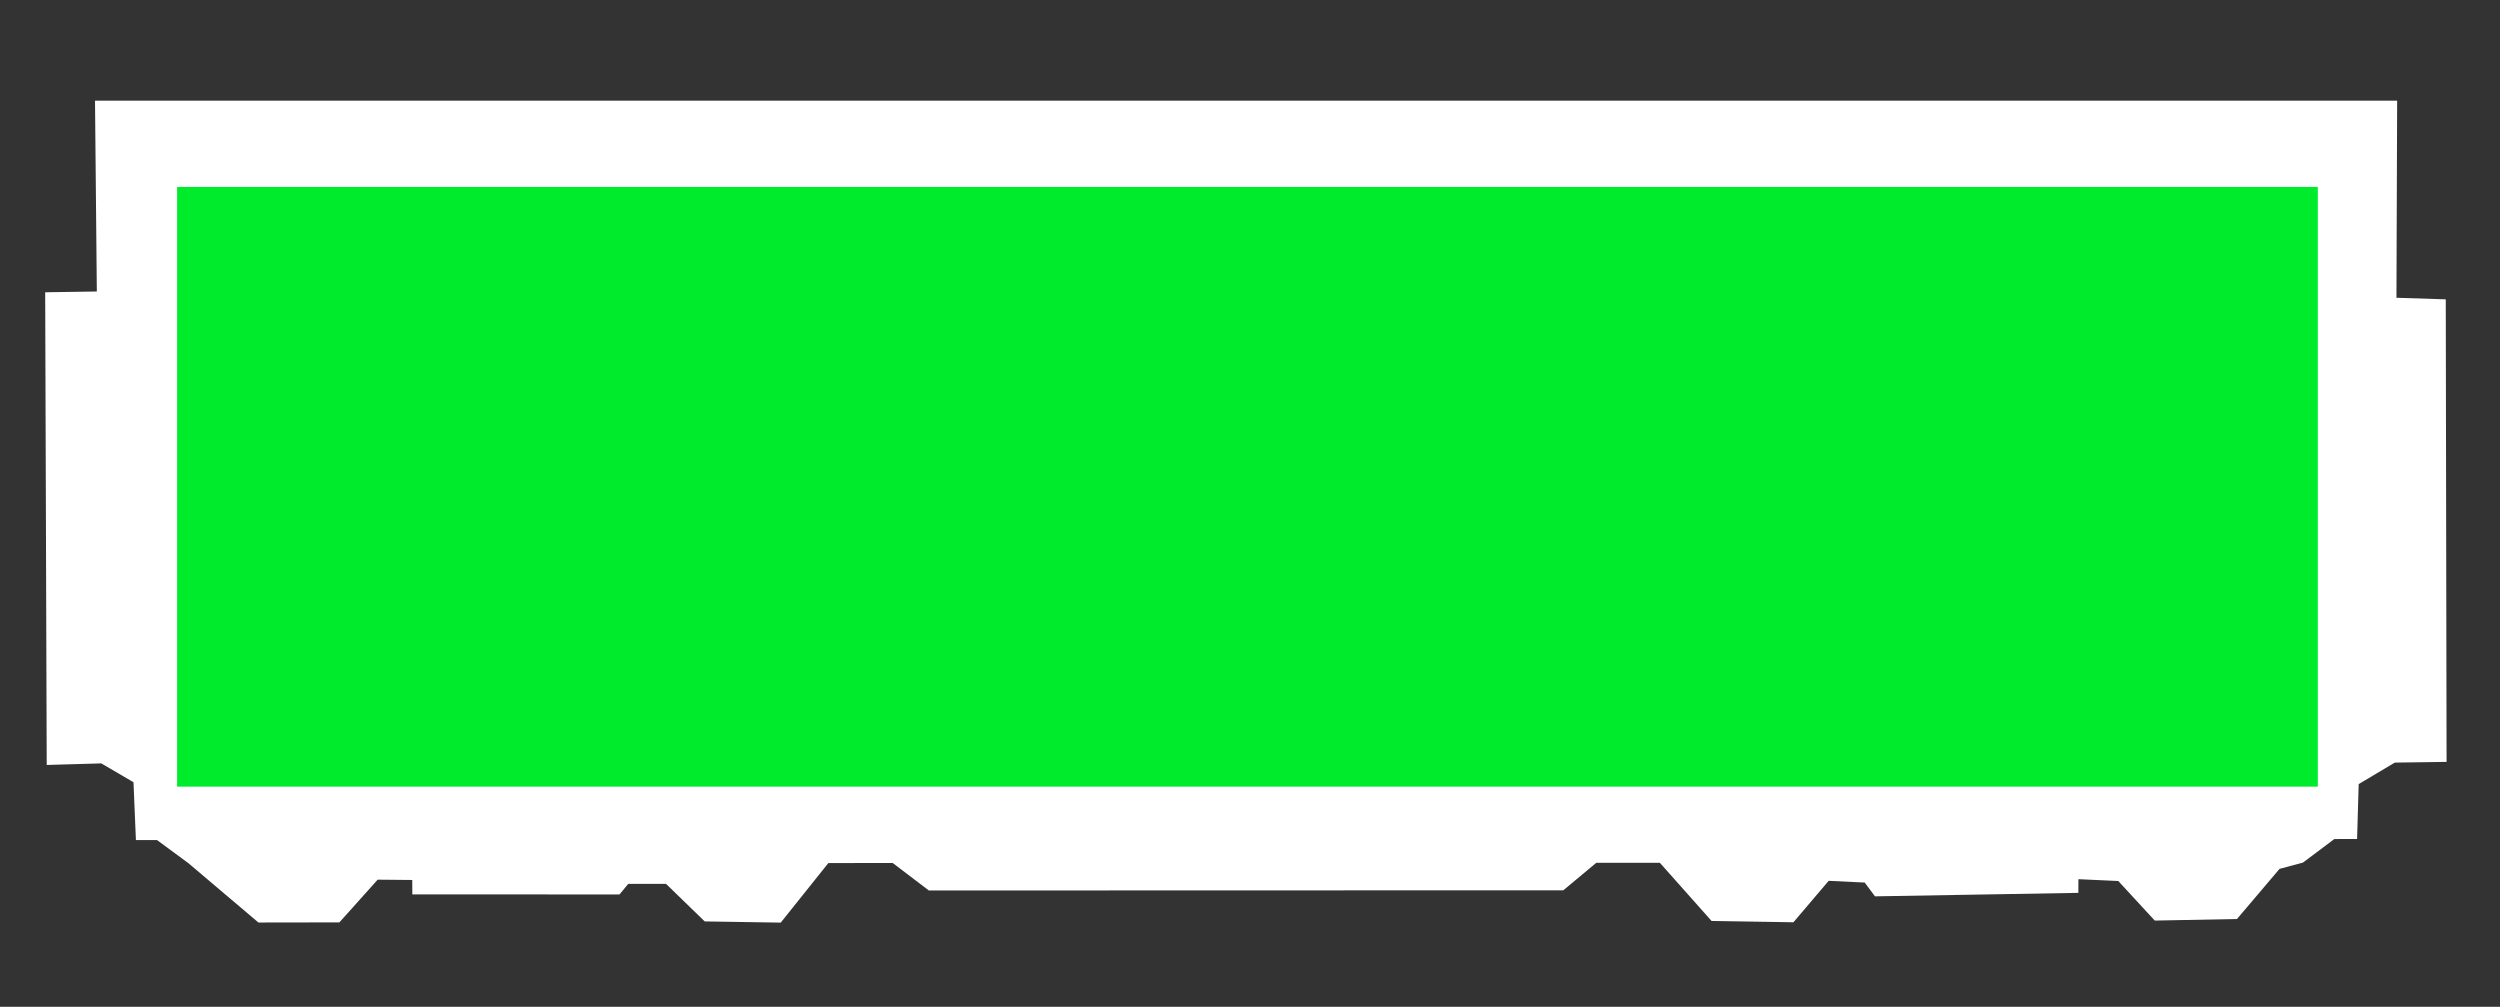 <?xml version="1.0" encoding="UTF-8" standalone="no"?>
<svg
   xmlns:dc="http://purl.org/dc/elements/1.1/"
   xmlns:cc="http://creativecommons.org/ns#"
   xmlns:rdf="http://www.w3.org/1999/02/22-rdf-syntax-ns#"
   xmlns:svg="http://www.w3.org/2000/svg"
   xmlns="http://www.w3.org/2000/svg"
   xmlns:sodipodi="http://sodipodi.sourceforge.net/DTD/sodipodi-0.dtd"
   xmlns:inkscape="http://www.inkscape.org/namespaces/inkscape"
   width="100%"
   height="100%"
   viewBox="0 0 221 89"
   version="1.1"
   xml:space="preserve"
   style="fill-rule:evenodd;clip-rule:evenodd;stroke-linejoin:round;stroke-miterlimit:1.414;"
   id="svg2"
   inkscape:version="0.91 r13725"
   sodipodi:docname="car1.svg"><rect x="0" y="0" width="221" height="89" fill="#333333" stroke="none"/><defs
     id="defs123" /><sodipodi:namedview
     pagecolor="#ffffff"
     bordercolor="#666666"
     borderopacity="1"
     objecttolerance="10"
     gridtolerance="10"
     guidetolerance="10"
     inkscape:pageopacity="0"
     inkscape:pageshadow="2"
     inkscape:window-width="1161"
     inkscape:window-height="803"
     id="namedview121"
     showgrid="false"
     inkscape:zoom="4.4705882"
     inkscape:cx="23.486842"
     inkscape:cy="44.5"
     inkscape:window-x="0"
     inkscape:window-y="0"
     inkscape:window-maximized="0"
     inkscape:current-layer="svg2" /><clipPath
     id="_clip1"><rect
       x="0"
       y="0"
       width="220.42"
       height="88.979"
       id="rect6" /></clipPath><path
     style="opacity:1;fill:#ffffff;fill-opacity:1;stroke:none;stroke-width:3.5;stroke-linecap:round;stroke-linejoin:round;stroke-miterlimit:4;stroke-dasharray:none;stroke-opacity:1"
     d="m 8.399,8.901 203.509,0 -0.062,17.422 4.36,0.139 0.071,40.889 -4.578,0.062 -3.192,1.901 -0.14,4.855 -2.013,9.52e-4 -2.776,2.084 -2.066,0.553 -3.763,4.432 -7.268,0.139 -3.225,-3.498 -3.524,-0.161 -0.006,1.209 -17.977,0.308 -0.907,-1.218 -3.187,-0.155 -3.115,3.665 -7.239,-0.117 -4.569,-5.141 -5.622,0.002 -2.915,2.43 -56.083,0.016 -3.193,-2.428 -5.692,0.002 -4.209,5.266 -6.722,-0.106 -3.42,-3.321 -3.339,1.48e-4 -0.774,0.939 -18.312,-0.009 -0.009,-1.271 -3.055,-0.029 -3.386,3.777 -7.155,0.011 -6.187,-5.241 -2.776,-2.046 -1.868,8.84e-4 -0.214,-5.115 -2.846,-1.665 -4.825,0.138 -0.135,-41.785 4.565,-0.069 z"
     id="rect4223"
     inkscape:connector-curvature="0"
     sodipodi:nodetypes="cccccccccccccccccccccccccccccccccccccccccccccc" /><rect
     style="opacity:1;fill:#00eb2b;fill-opacity:1;stroke:none;stroke-width:3.5;stroke-linecap:round;stroke-linejoin:round;stroke-miterlimit:4;stroke-dasharray:none;stroke-opacity:1"
     id="rect4135"
     width="189.237"
     height="53.013"
     x="15.658"
     y="16.526" /></svg>